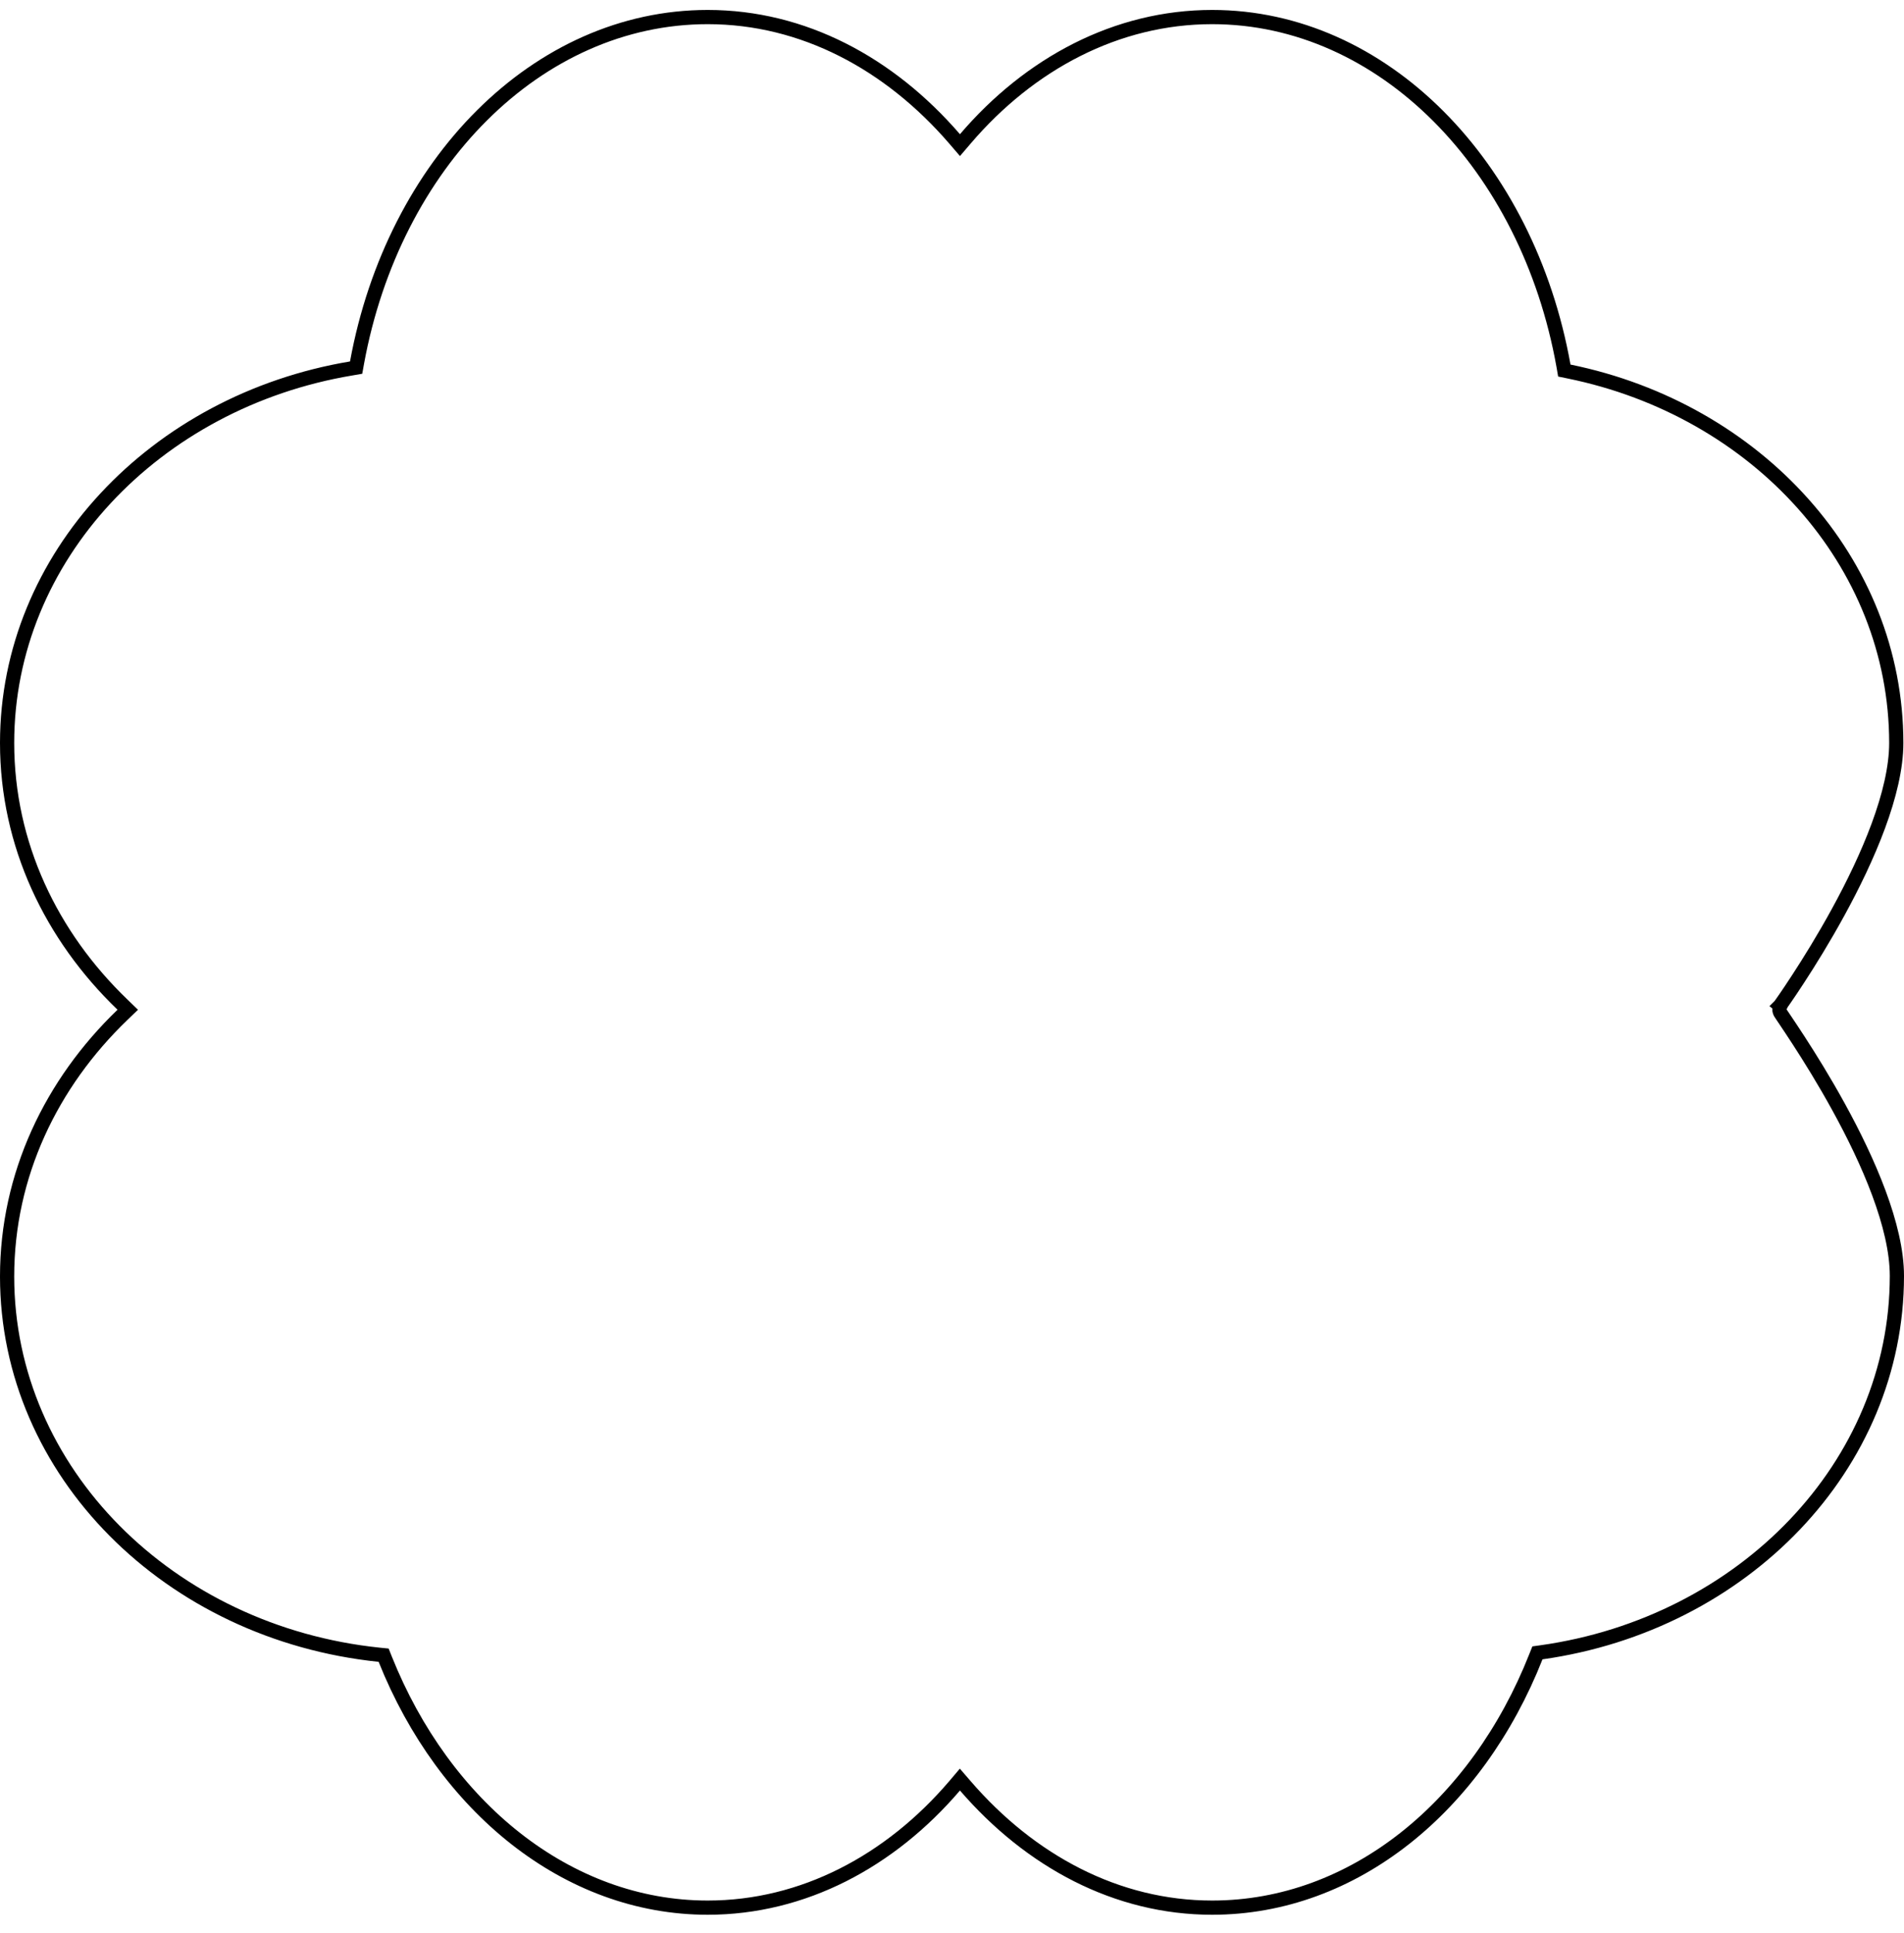 <svg width="67" height="68" viewBox="0 0 67 68" fill="none" xmlns="http://www.w3.org/2000/svg">
<path d="M42.654 0.6C48.666 0.6 53.757 5.815 55.018 12.867L55.047 13.034L55.213 13.068C61.822 14.417 66.727 19.759 66.728 26.134C66.728 27.002 66.48 28.012 66.097 29.05C65.715 30.085 65.204 31.133 64.69 32.072C64.177 33.01 63.664 33.835 63.278 34.426C63.086 34.722 62.925 34.959 62.813 35.122C62.758 35.203 62.713 35.265 62.684 35.307C62.669 35.328 62.658 35.344 62.65 35.355C62.647 35.36 62.644 35.364 62.642 35.367C62.641 35.368 62.64 35.369 62.64 35.37L62.639 35.371L62.649 35.379C62.633 35.41 62.62 35.443 62.616 35.461C62.614 35.483 62.615 35.518 62.617 35.533C62.621 35.559 62.628 35.579 62.631 35.585C62.637 35.601 62.643 35.613 62.645 35.618C62.651 35.628 62.658 35.638 62.662 35.645C62.671 35.66 62.684 35.68 62.699 35.702C62.729 35.746 62.773 35.812 62.828 35.894C62.939 36.059 63.099 36.298 63.291 36.594C63.676 37.187 64.191 38.012 64.705 38.949C65.22 39.886 65.733 40.931 66.116 41.964C66.501 43 66.75 44.009 66.75 44.877C66.75 51.553 61.341 57.117 54.245 58.118L54.101 58.138L54.047 58.273C51.972 63.526 47.644 67.1 42.654 67.1C39.298 67.1 36.256 65.465 33.969 62.816L33.778 62.595L33.59 62.817C31.326 65.465 28.262 67.1 24.904 67.1C19.959 67.1 15.63 63.547 13.556 58.361L13.5 58.22L13.35 58.205C5.966 57.443 0.25 51.77 0.25 44.899C0.25 41.332 1.803 38.106 4.309 35.697L4.496 35.517L4.309 35.336C1.803 32.928 0.25 29.701 0.25 26.134C0.25 19.587 5.462 14.113 12.359 12.96L12.532 12.93L12.563 12.757C13.846 5.75 18.913 0.6 24.904 0.6C28.261 0.6 31.303 2.235 33.59 4.884L33.78 5.105L33.97 4.883C36.233 2.236 39.297 0.6 42.654 0.6Z" stroke="black" stroke-width="0.5"/>
</svg>
